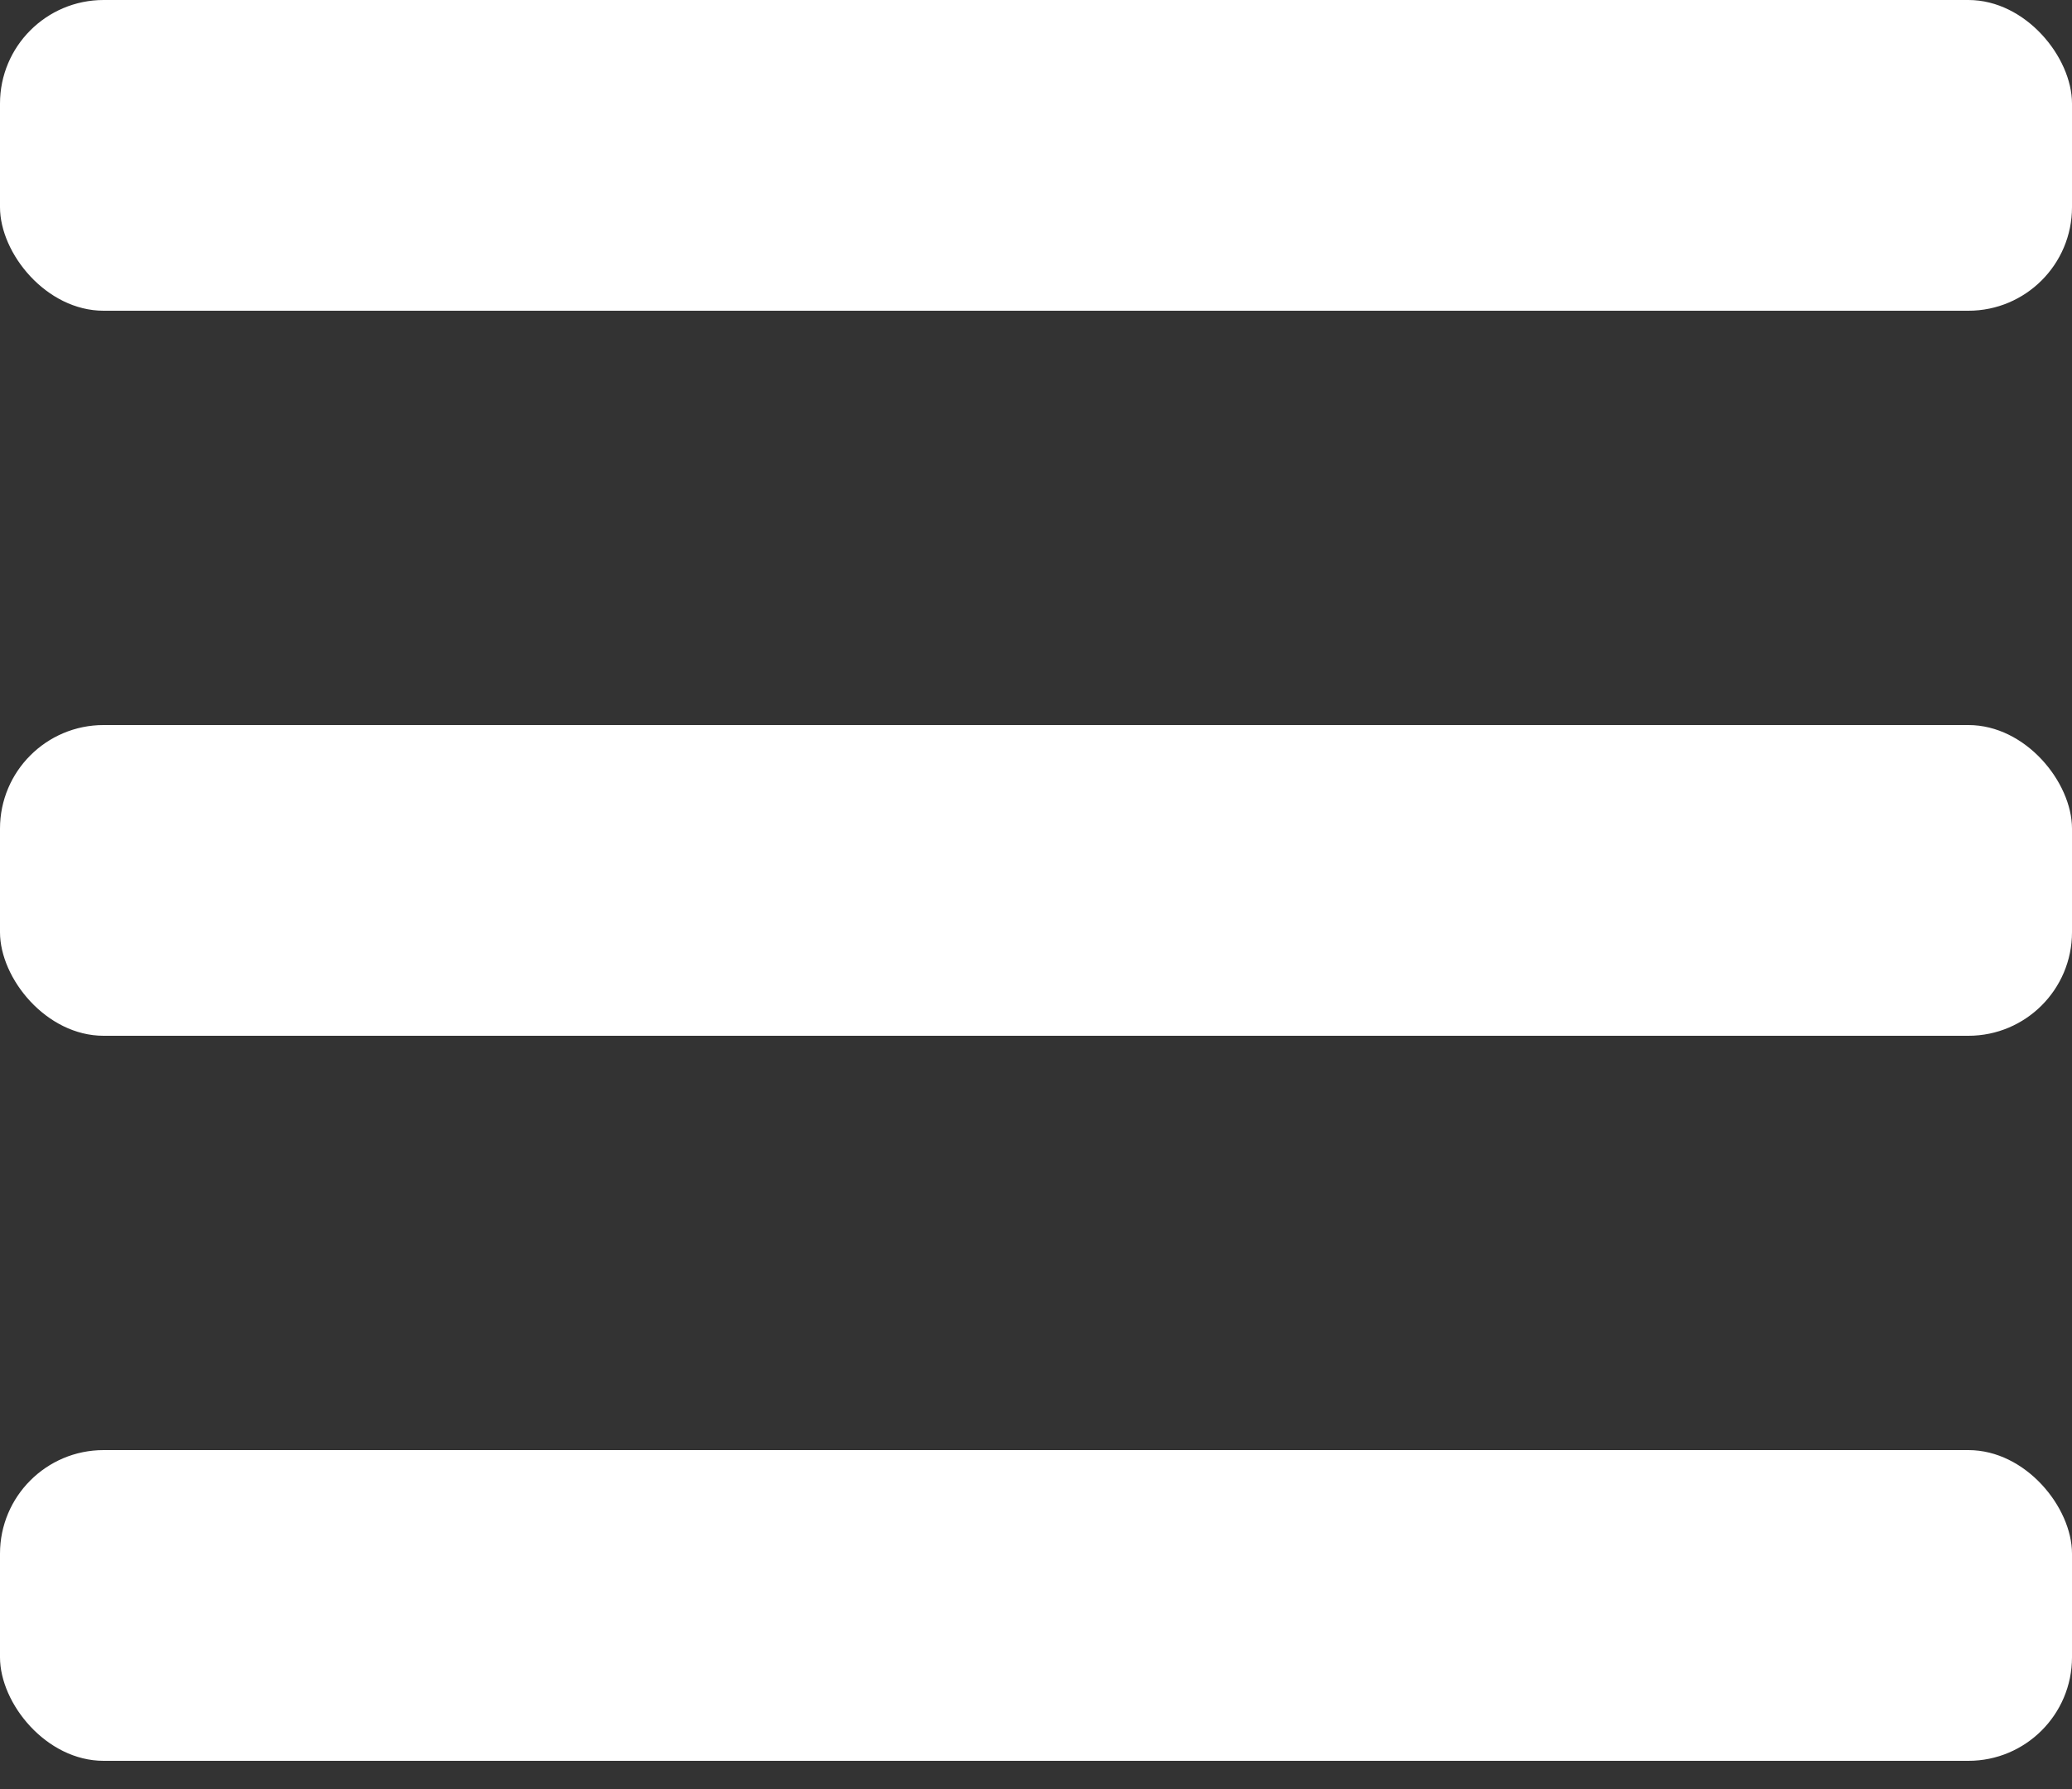<svg width="22" height="19" fill="none" xmlns="http://www.w3.org/2000/svg"><rect width="100%" height="100%" fill="#333333" stroke="none"/><rect width="22" height="3.3" rx="1.1" fill="#fff"/><rect y="7.7" width="22" height="3.3" rx="1.1" fill="#fff"/><rect y="15.4" width="22" height="3.3" rx="1.1" fill="#fff"/></svg>